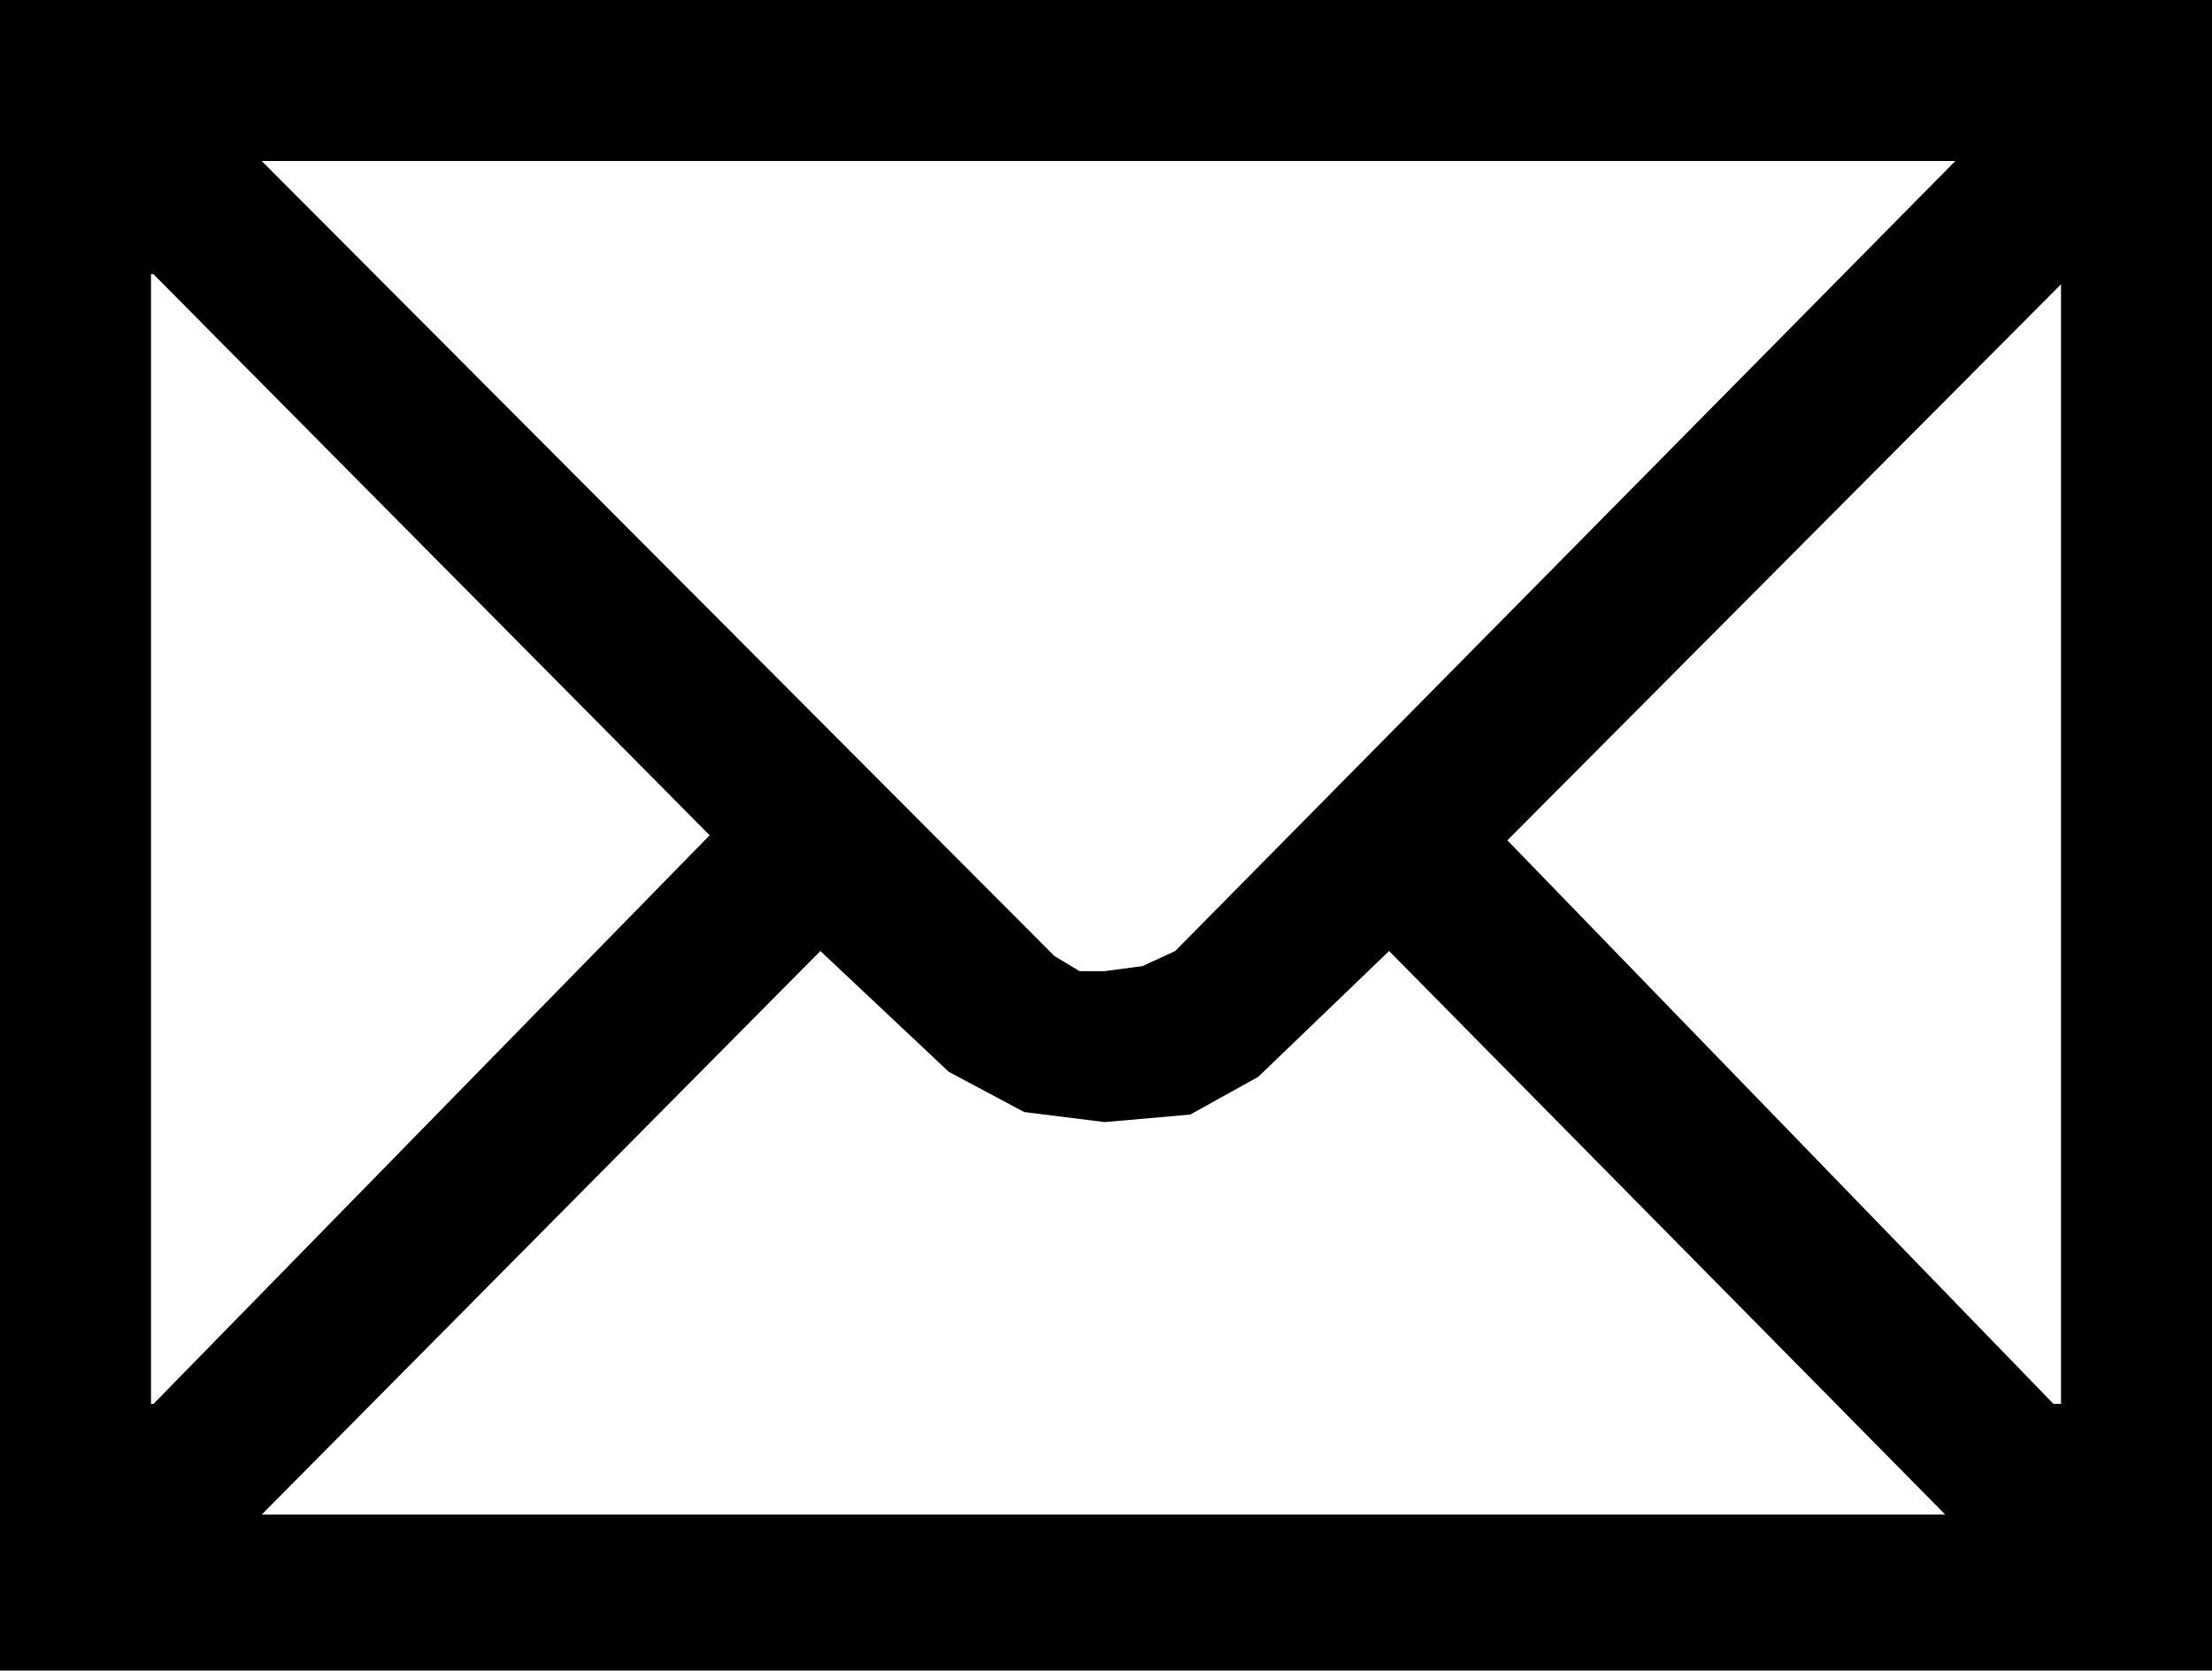 <?xml version="1.0" encoding="UTF-8" standalone="no"?>
<svg xmlns:xlink="http://www.w3.org/1999/xlink" height="33.2px" width="43.95px" xmlns="http://www.w3.org/2000/svg">
  <g transform="matrix(1.0, 0.0, 0.0, 1.0, -377.9, -204.15)">
    <path d="M418.85 232.05 L418.85 209.8 407.85 220.85 418.7 232.05 418.85 232.05 M421.85 237.35 L377.9 237.35 377.9 204.15 421.85 204.15 421.85 237.35 M380.9 209.6 L380.9 232.05 380.95 232.05 392.0 220.75 380.95 209.6 380.9 209.6 M401.25 223.05 L416.75 207.35 383.1 207.35 398.85 223.15 399.35 223.45 399.85 223.45 400.6 223.35 401.25 223.05 M401.55 226.3 L399.85 226.45 398.25 226.25 396.75 225.45 394.2 223.05 383.1 234.25 416.55 234.25 405.5 223.05 402.9 225.55 401.55 226.3" fill="#000000" fill-rule="evenodd" stroke="none"/>
  </g>
</svg>
